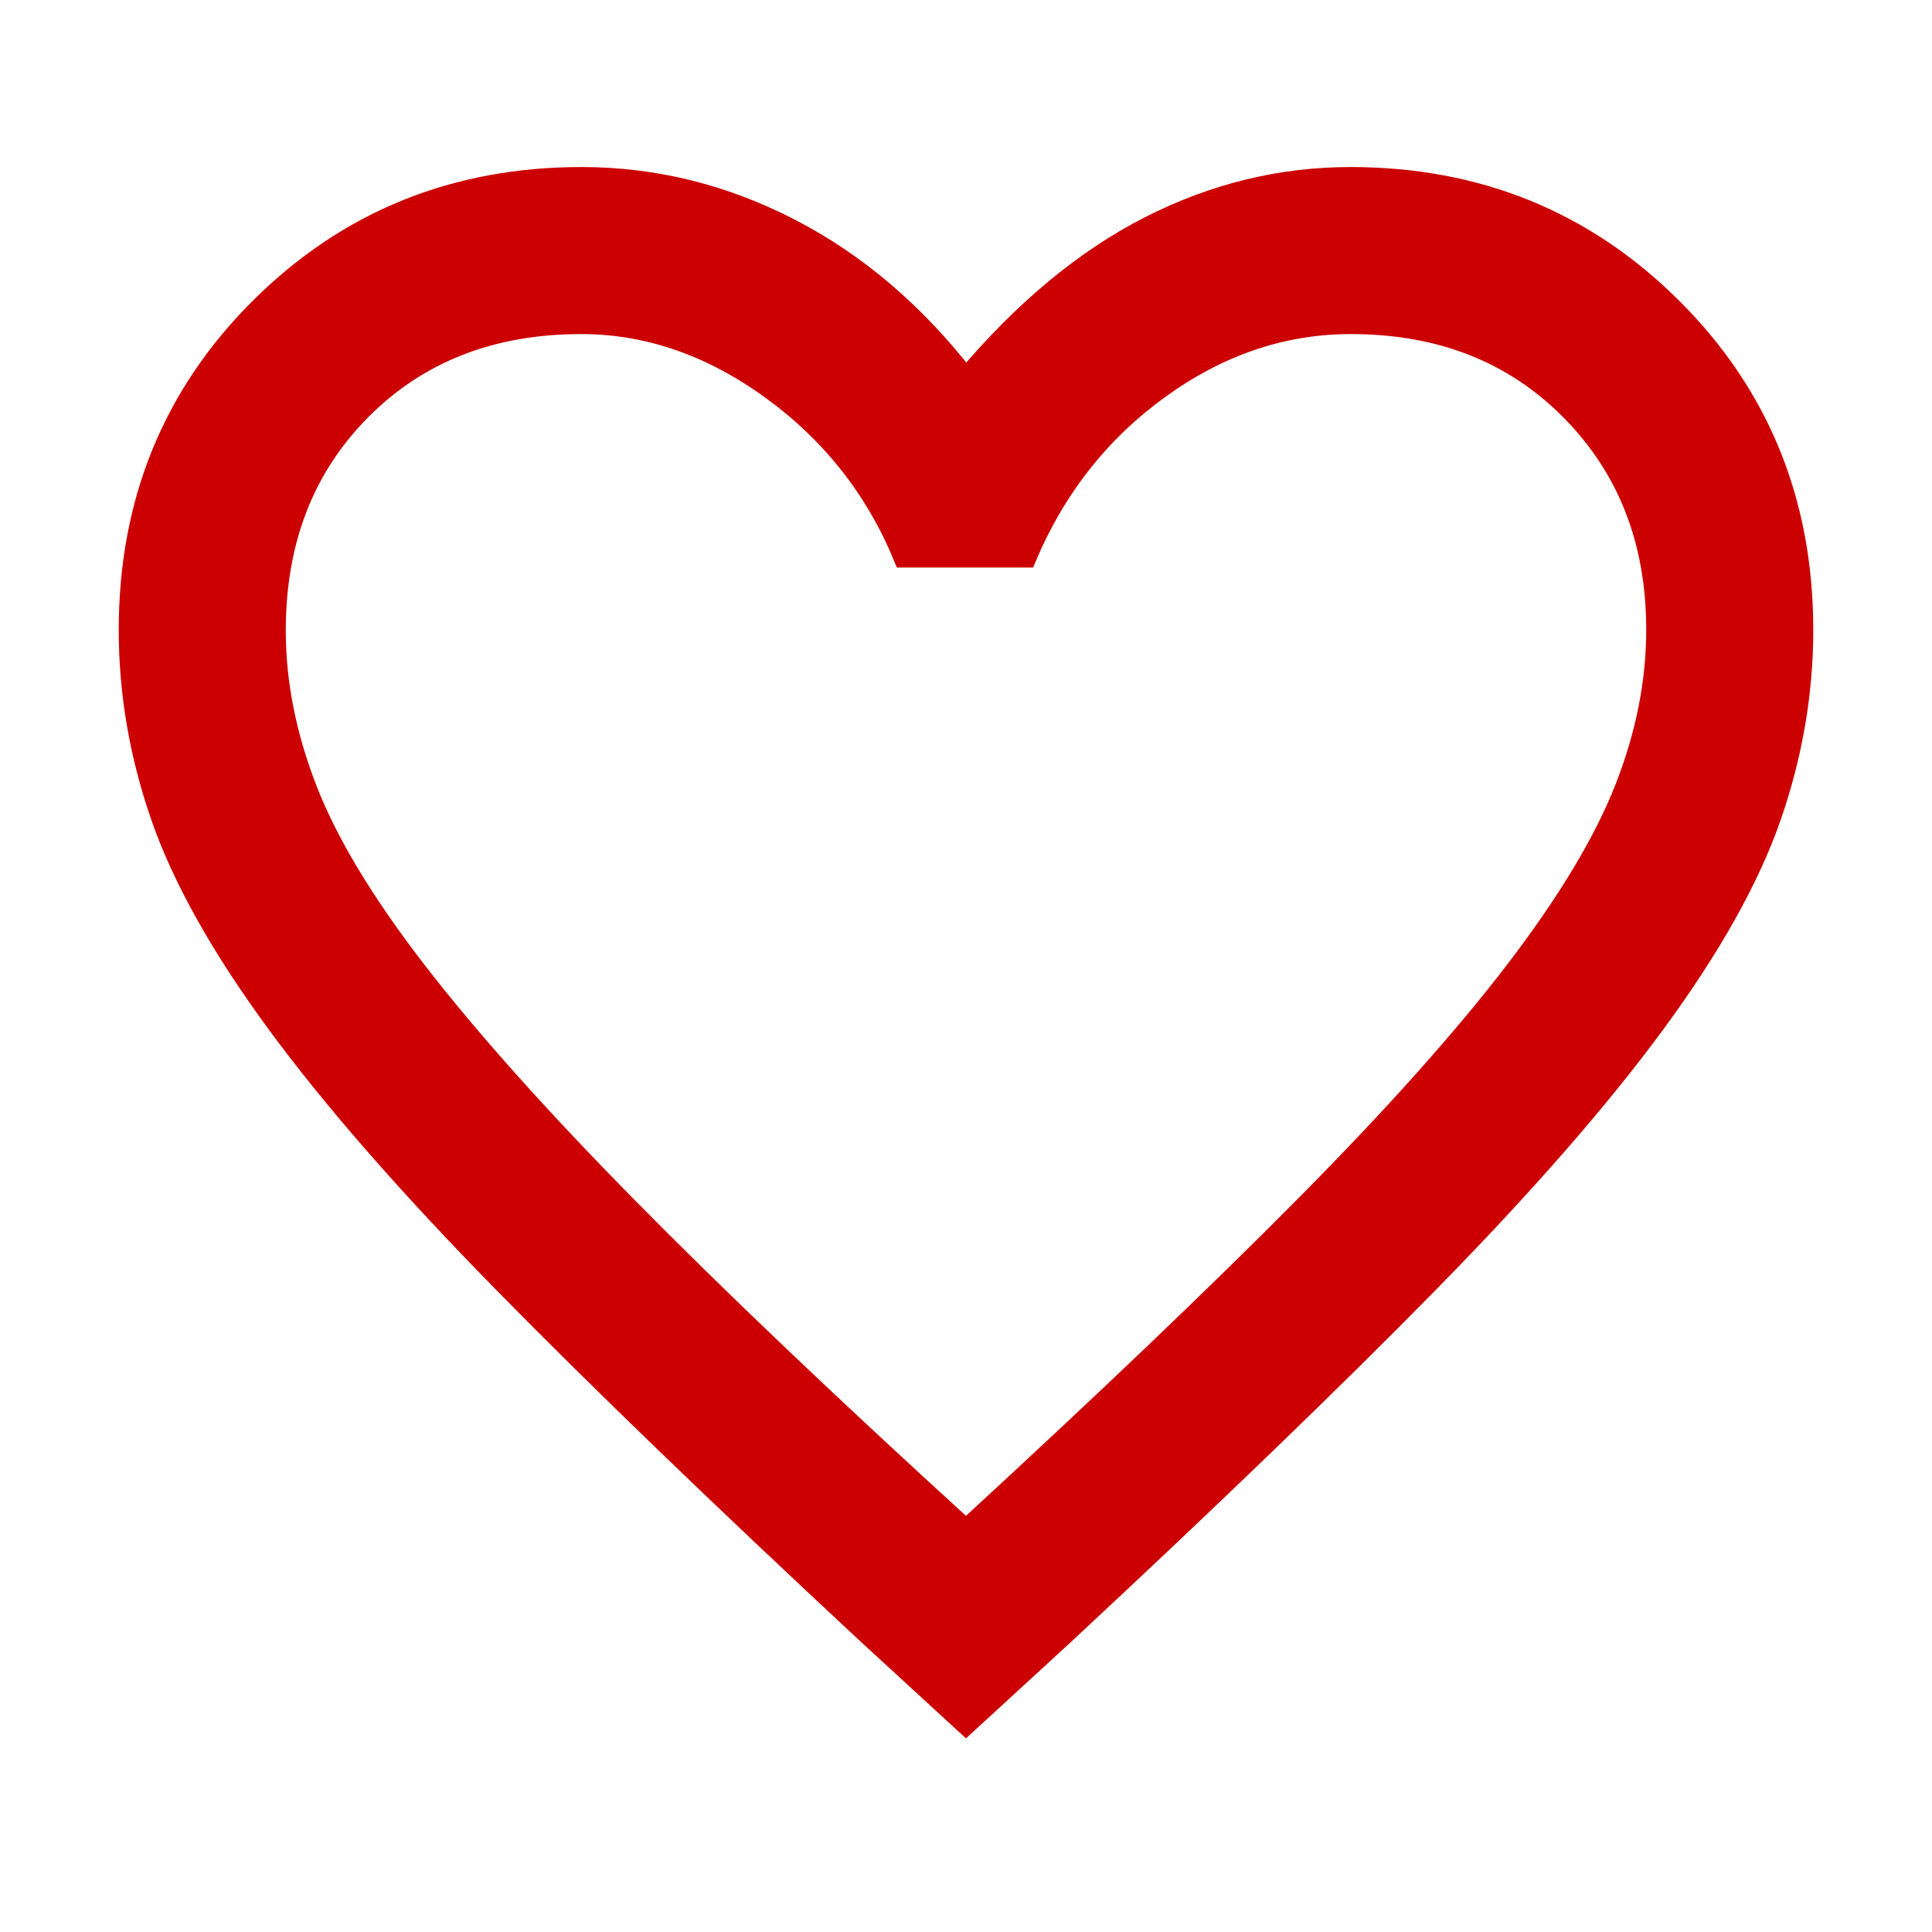 <svg xmlns="http://www.w3.org/2000/svg" height="48" viewBox="0 -960 960 960" width="48"><path d="m480-103-49-45Q321.232-250.121 250.116-322.561 179-395 137.5-451.5T80-554q-16-46-16-93 0-95.173 65.205-160.086Q194.409-872 289-872q54 0 103.5 25.5T480-772q43-51 91-75.5T671-872q94.591 0 159.795 64.914Q896-742.173 896-647q0 47-16 93t-57.5 102.5Q781-395 709.884-322.561 638.768-250.121 529-148l-49 45Zm0-97q102.236-93.995 168.618-160.998Q715-428 753.5-478.5t54-90.135q15.5-39.636 15.5-78.484Q823-713 780.5-756t-109.275-43q-50.524 0-94.875 32Q532-735 510-683h-61q-21-51-65.85-83.5-44.851-32.5-94.375-32.5Q222-799 179.5-756.286 137-713.571 137-646.684 137-608 152.5-568t54.5 90.5Q246-427 312-360t168 160Zm0-300Z" fill="#CC0000" stroke-width="10" stroke="#CC0000"/></svg>